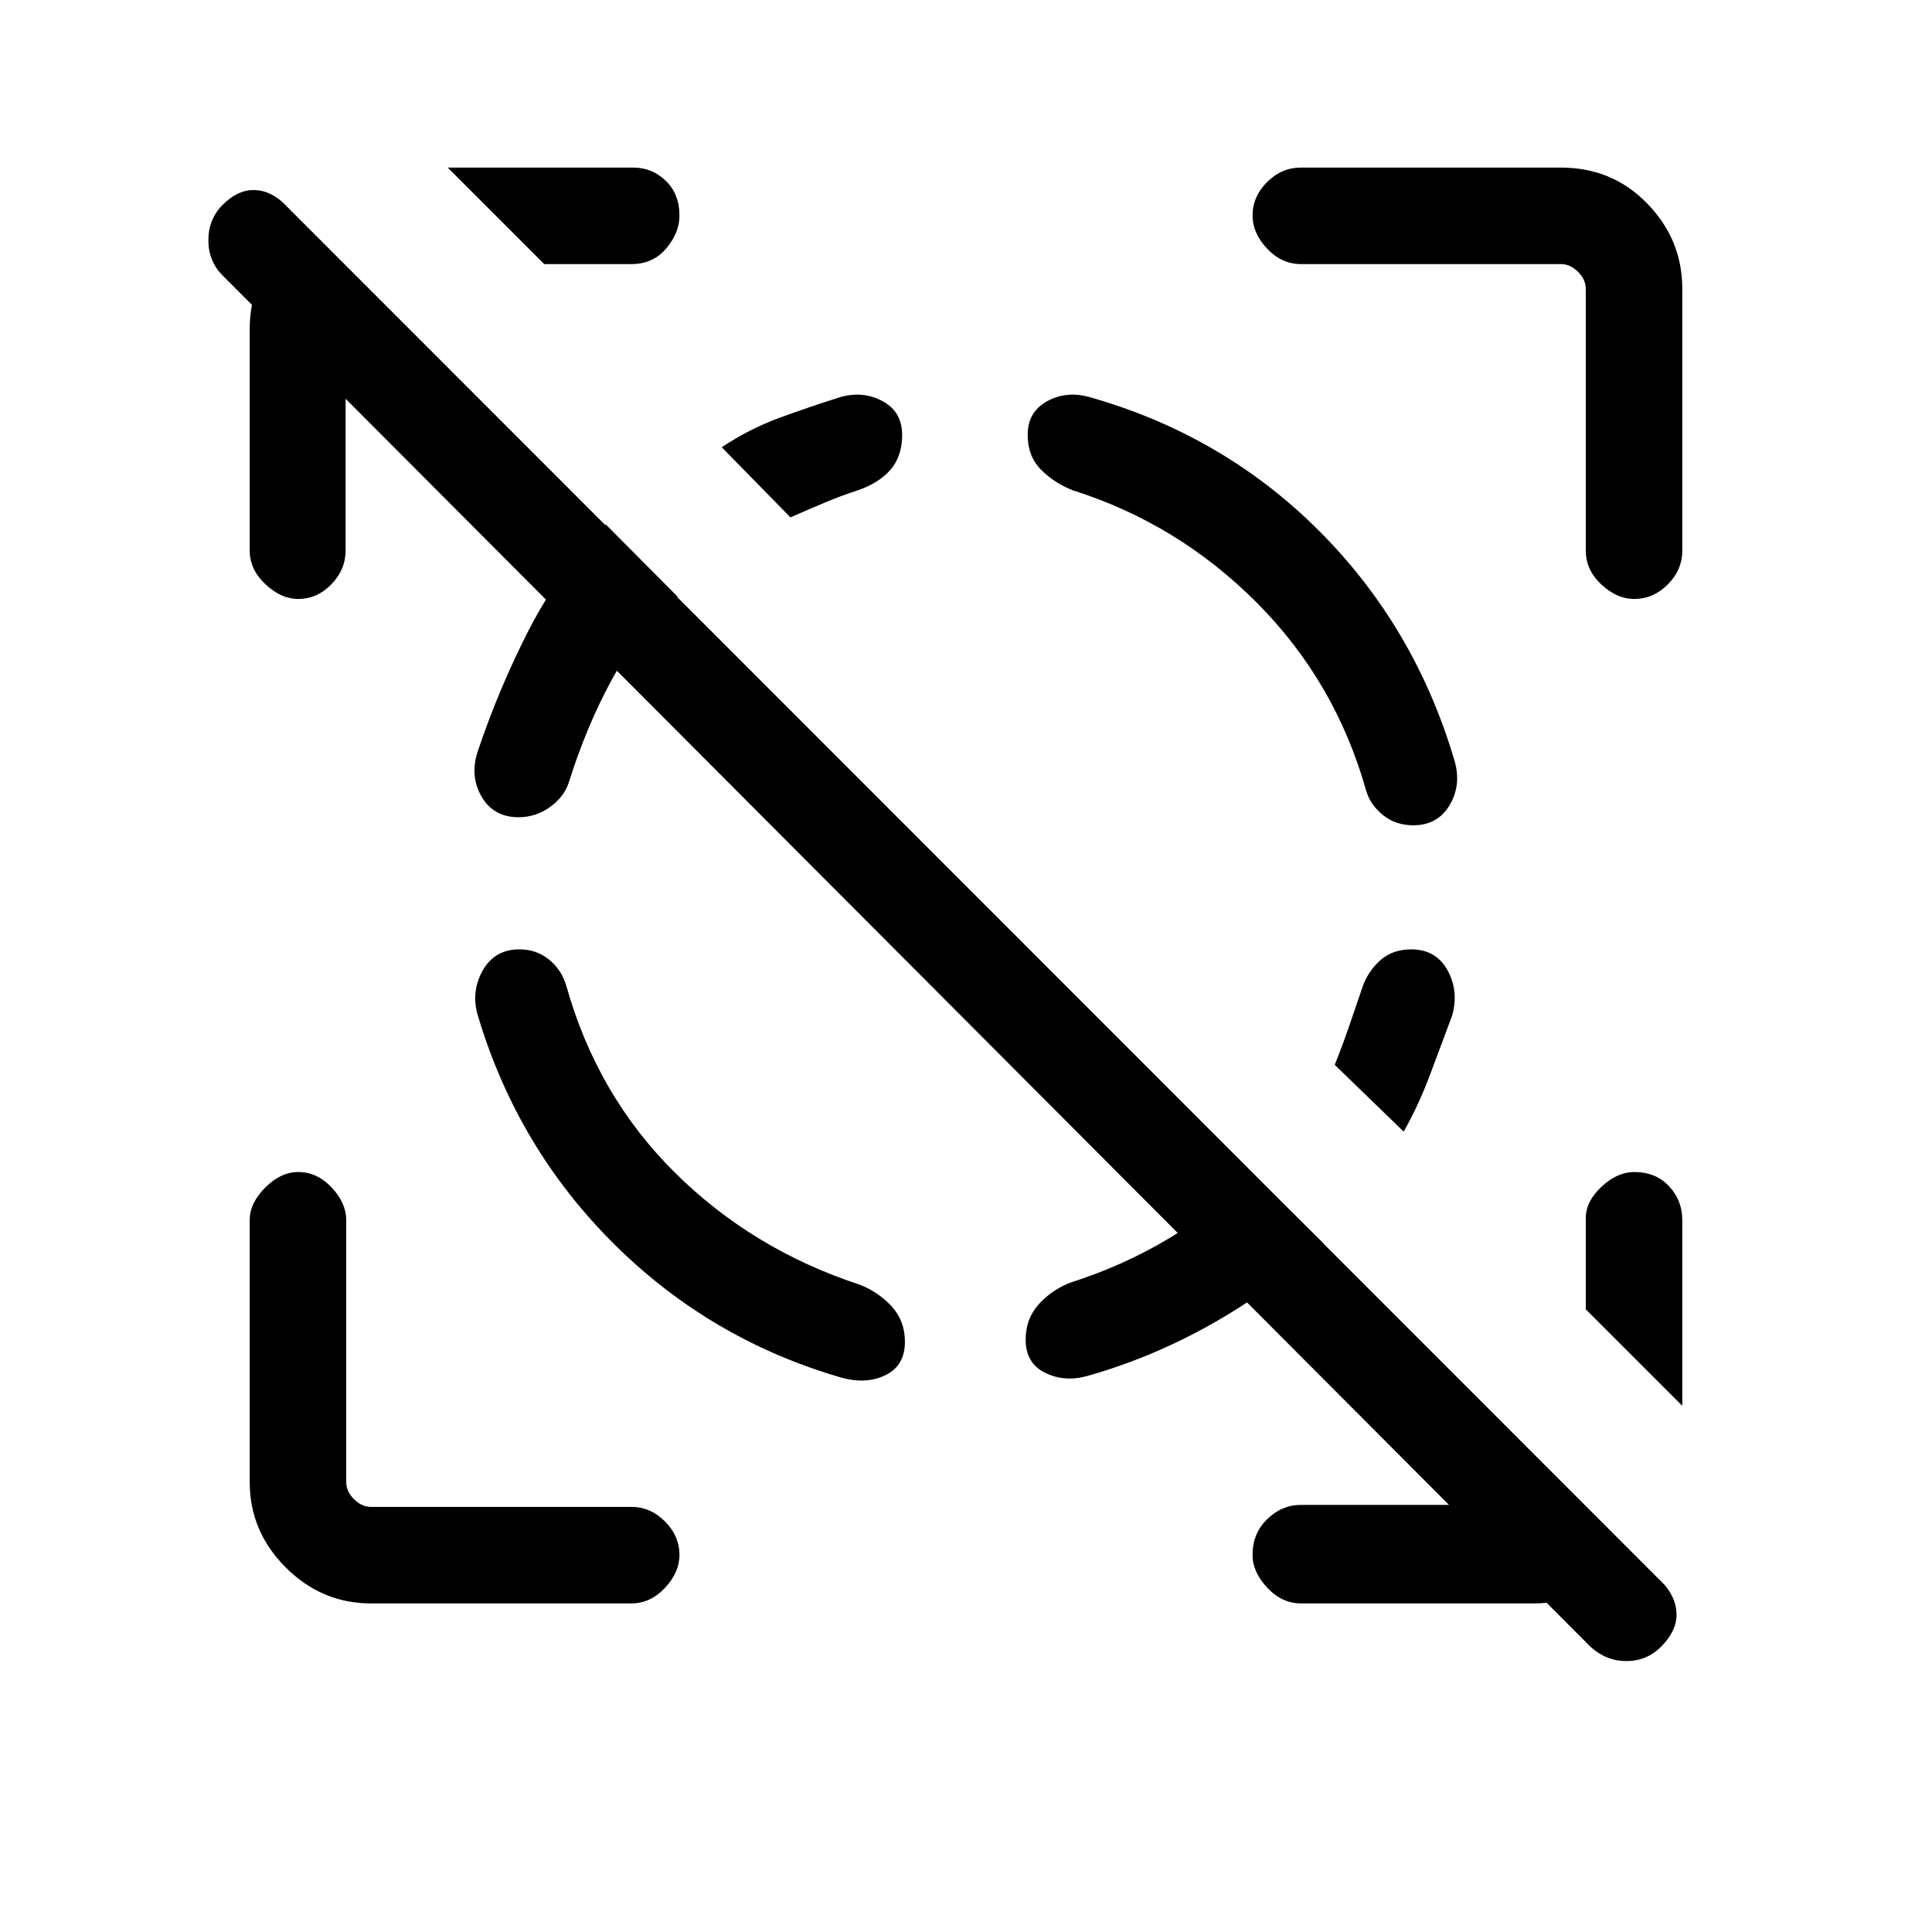 <svg xmlns="http://www.w3.org/2000/svg" height="20" viewBox="0 -960 960 960" width="20"><path d="M790.31-141.73 110.66-823.08q-7.12-7.11-7.12-17.57 0-10.47 7.12-17.58 7.8-7.81 16.36-7.31 8.56.5 15.67 8.31l684.35 684.65q6.11 7.12 6.02 15.18-.1 8.05-7.71 15.67-7.12 7.11-17.18 7.11-10.05 0-17.86-7.11ZM171.73-797.35v110.89q0 9.46-7.06 16.77-7.05 7.31-16.52 7.31-8.46 0-16.26-7.31-7.81-7.31-7.81-16.77v-110q0-12.35 4.33-22.54 4.32-10.19 11.98-19.73l36.03 34.54q-2.77 1.92-3.73 3.23t-.96 3.61Zm590.73 634.08h-116q-9.46 0-16.77-7.81-7.31-7.81-7.31-16.27 0-10.77 7.31-17.82 7.31-7.06 16.77-7.06h115.39q2.3 0 4.42-.96 2.11-.96 5.27-2.89l34.11 34.23q-8.34 8.54-19.59 13.56-11.25 5.02-23.6 5.02Zm-492.04-665.5-47.96-47.96h92.27q9.27 0 16.08 6.56 6.81 6.56 6.81 17.32 0 8.47-6.56 16.27-6.56 7.81-17.33 7.81h-43.31Zm565.5 567.31-47.96-47.96v-45.31q0-8.27 7.81-15.58 7.81-7.31 16.27-7.31 10.77 0 17.32 7.06 6.56 7.06 6.56 16.83v92.27Zm-651.57 98.19q-24.5 0-42.39-17.89-17.88-17.88-17.88-42.38v-130.19q0-8.46 7.71-16.17 7.71-7.72 16.36-7.72 9.47 0 16.68 7.72 7.21 7.71 7.21 16.17v130.19q0 4.62 3.84 8.46 3.85 3.85 8.47 3.85h129.38q9.46 0 16.67 7.21 7.22 7.21 7.22 16.67 0 8.66-7.22 16.37-7.21 7.71-16.67 7.71H184.35Zm462.11-665.5q-9.65 0-16.86-7.71-7.22-7.71-7.22-16.37 0-9.46 7.22-16.67 7.21-7.21 16.86-7.21h129.19q25.5 0 42.89 17.89 17.38 17.88 17.38 42.38v130q0 9.65-7.21 16.86-7.21 7.22-16.67 7.22-8.66 0-16.37-7.22-7.71-7.21-7.71-16.86v-130q0-4.62-3.84-8.46-3.85-3.85-8.47-3.85H646.46Zm-388.38 340.5q-12.46 0-18.41 10.85-5.94 10.84-1.9 23.11Q257.5-389 305.48-341.5q47.98 47.5 113.29 66.23 12.35 3.15 21.61-1.62 9.27-4.76 9.27-16.42 0-10.34-6.55-17.5-6.56-7.15-15.79-10.8-53.39-17.47-92-55.77-38.62-38.31-53.89-92.7-2.34-8.04-8.61-13.11-6.27-5.08-14.73-5.08Zm444.15-61.65q12.27 0 18.21-10.25 5.94-10.25 2.1-22.52Q702.81-649 655.17-696.5q-47.63-47.5-113.94-66.23-11.35-3.15-20.96 2.12-9.62 5.26-9.62 16.73 0 10.53 6.56 17.19 6.56 6.65 15.79 10.3 52.19 16.47 91.4 55.77 39.22 39.31 54.49 93.7 2.15 7.04 8.42 12.02 6.27 4.98 14.92 4.98Zm-444.54-4q-12.46 0-18.4-10.25-5.94-10.25-1.9-22.52 10.92-32.31 25.73-60.96 14.8-28.66 37.88-51.77l35.65 35.84q-20.61 19.04-33.02 42-12.4 22.96-21.09 50.66-2.35 7.04-9.37 12.02-7.02 4.98-15.48 4.98Zm363.89 175.88 35.84 35.65q-25.15 23.2-55.02 40.1-29.86 16.9-62.17 26.02-11.35 3.15-20.96-1.62-9.62-4.76-9.62-16.42 0-10.34 6.41-17.5 6.4-7.15 15.63-10.8 26.39-8.39 49.16-22.04 22.77-13.66 40.73-33.39ZM392.77-702.92l-34.15-34.85q13.73-9.11 28.59-14.58 14.87-5.46 30.48-10.38 11.35-3.15 20.96 2.12 9.62 5.26 9.62 16.73 0 10.53-5.71 17.19-5.71 6.65-16.25 10.3-8 2.58-16.27 6.04t-17.27 7.43Zm308.46 214.65q12.27 0 18.02 10.35 5.75 10.34 2.29 22.61-5.81 15.69-11.21 30-5.41 14.31-12.83 27.62l-34.27-33.19q4.16-10.5 7.17-19.31 3.02-8.81 6.6-19.31 2.65-7.73 8.77-13.25 6.11-5.52 15.46-5.52Z"/></svg>